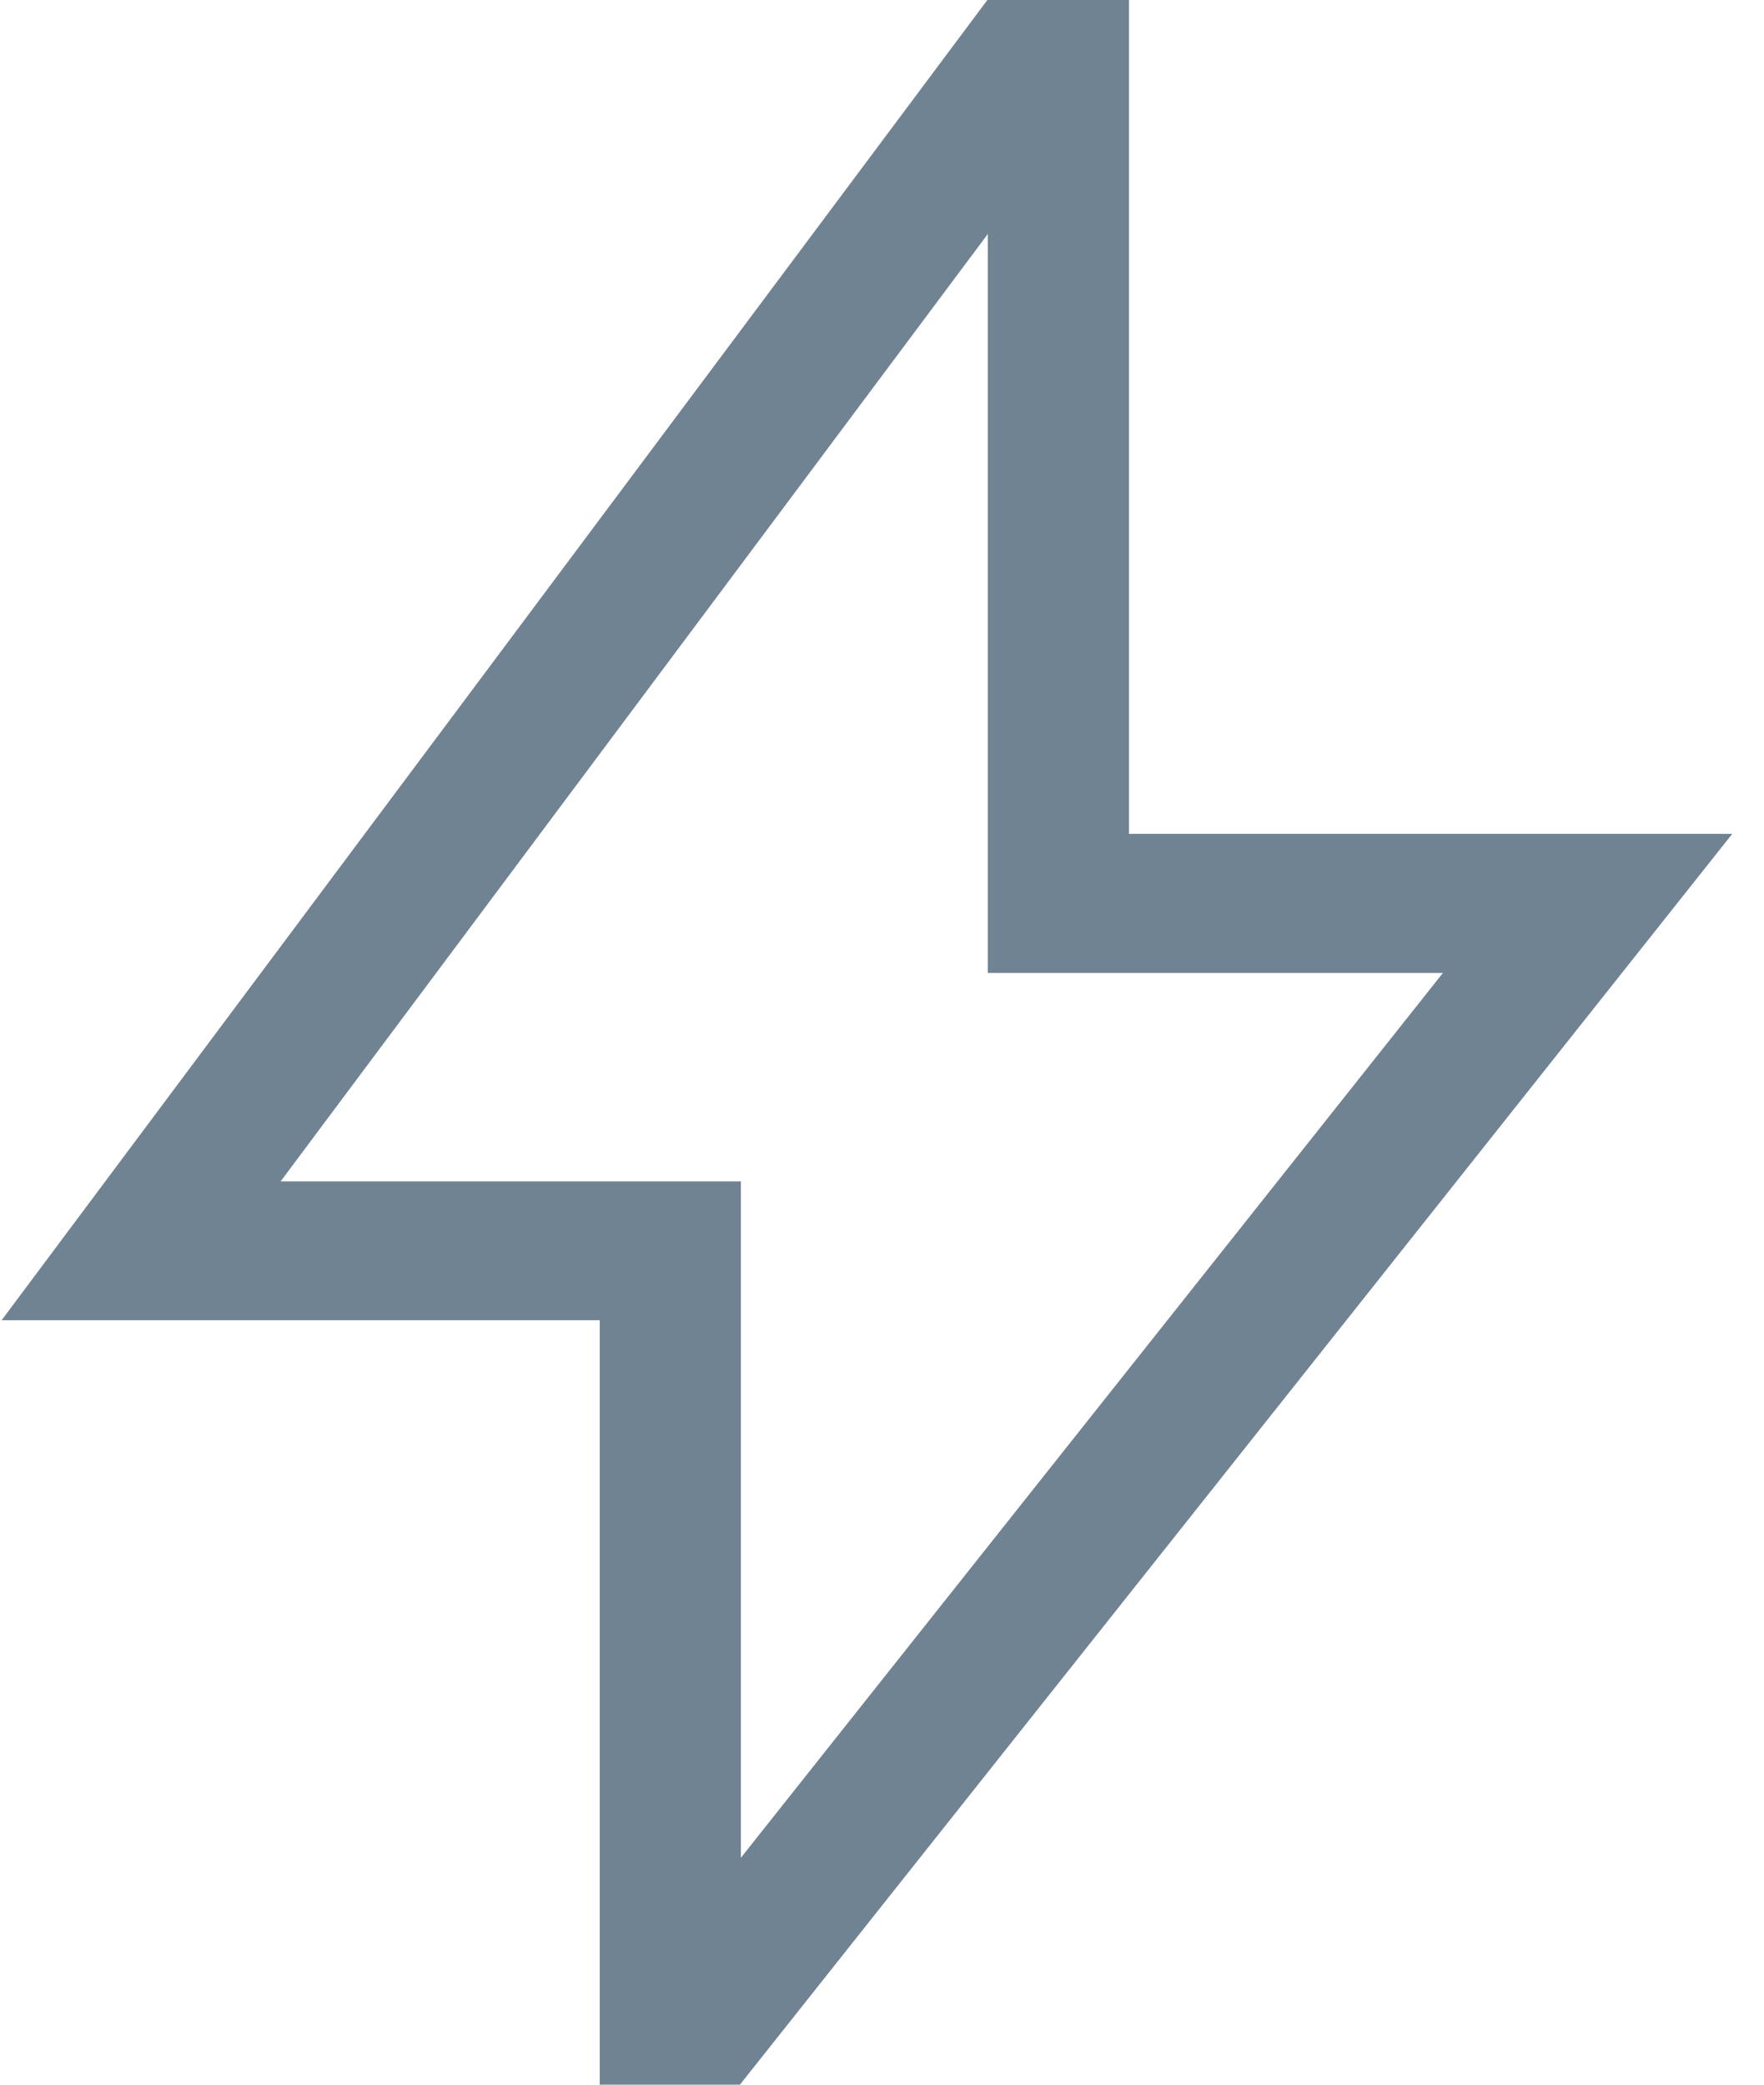 <?xml version="1.0" encoding="UTF-8"?>
<svg width="11px" height="13px" viewBox="0 0 11 13" version="1.1" xmlns="http://www.w3.org/2000/svg" xmlns:xlink="http://www.w3.org/1999/xlink">
    <!-- Generator: Sketch 55 (78076) - https://sketchapp.com -->
    <title>Shape</title>
    <desc>Created with Sketch.</desc>
    <g id="Final/WIP" stroke="none" stroke-width="1" fill="none" fill-rule="evenodd">
        <g id="Create/Manage-Sets" transform="translate(-20, -158)" fill="#708393" fill-rule="nonzero">
            <g id="Side-navigation-dark-Copy-3" transform="translate(0, 54)">
                <g id="left-nav">
                    <g id="Group-5" transform="translate(0, 60)">
                        <g id="icon-type3/energy" transform="translate(20, 44)">
                            <path d="M7.04,5.2 L7.04,0 L6.157,0 L0.01,8.233 L3.74,8.233 L3.74,13 L4.614,13 L10.802,5.2 L7.04,5.2 Z M1.75,7.367 L6.16,1.459 L6.16,6.067 L8.998,6.067 L4.62,11.585 L4.62,7.367 L1.75,7.367 Z" id="Shape"></path>
                        </g>
                    </g>
                </g>
            </g>
        </g>
    </g>
</svg>